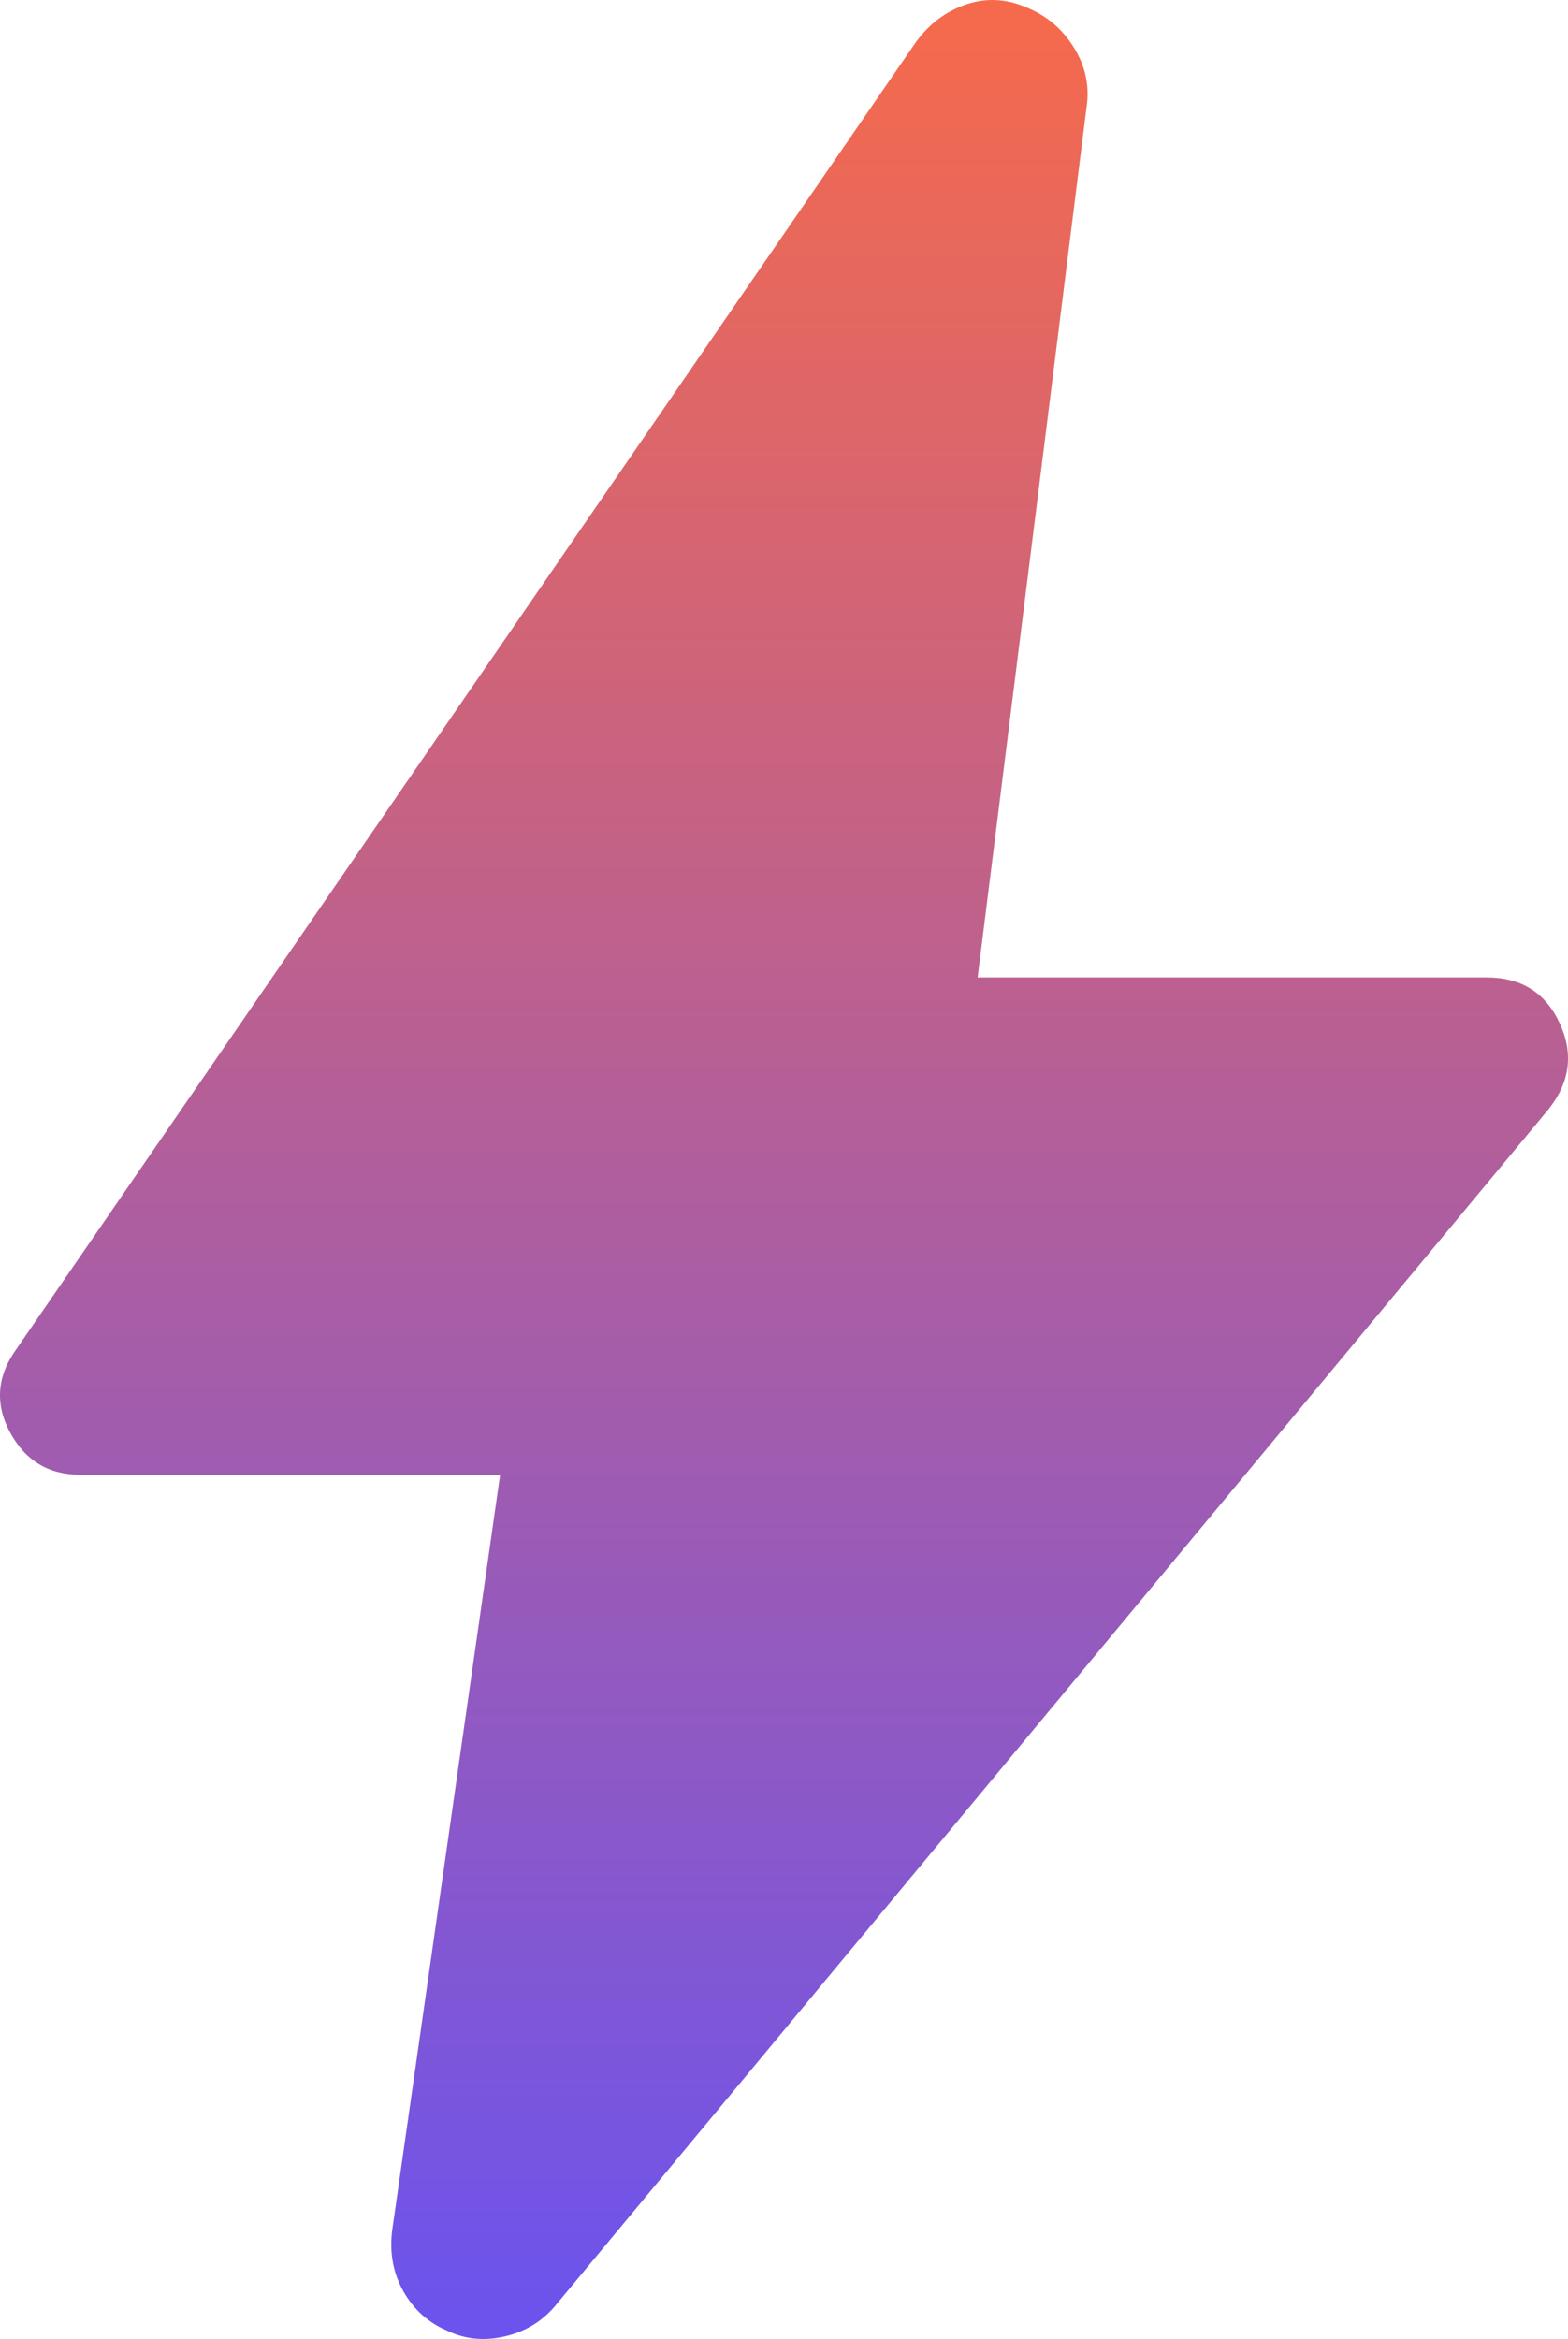 <svg width="238" height="355" viewBox="0 0 238 355" fill="none" xmlns="http://www.w3.org/2000/svg">
<path d="M75.915 223.824H12.154C7.358 223.824 3.81 221.671 1.509 217.364C-0.793 213.058 -0.461 208.849 2.503 204.737L139.097 6.284C141.122 3.551 143.652 1.676 146.688 0.66C149.724 -0.356 152.76 -0.199 155.797 1.131C158.833 2.341 161.236 4.373 163.008 7.228C164.779 10.082 165.412 13.13 164.906 16.372L148.387 148.347H225.667C230.896 148.347 234.583 150.658 236.728 155.279C238.872 159.899 238.306 164.266 235.029 168.378L84.554 349.631C82.53 352.171 79.921 353.822 76.728 354.584C73.536 355.346 70.578 355.061 67.855 353.731C65.011 352.521 62.812 350.55 61.258 347.816C59.704 345.083 59.12 342.035 59.505 338.672L75.915 223.824Z" fill="url(#paint0_linear_51_10329)"/>
<defs>
<linearGradient id="paint0_linear_51_10329" x1="119" y1="0" x2="119" y2="355" gradientUnits="userSpaceOnUse">
<stop stop-color="#F66A4B"/>
<stop offset="1" stop-color="#6B53EE"/>
</linearGradient>
</defs>
</svg>
